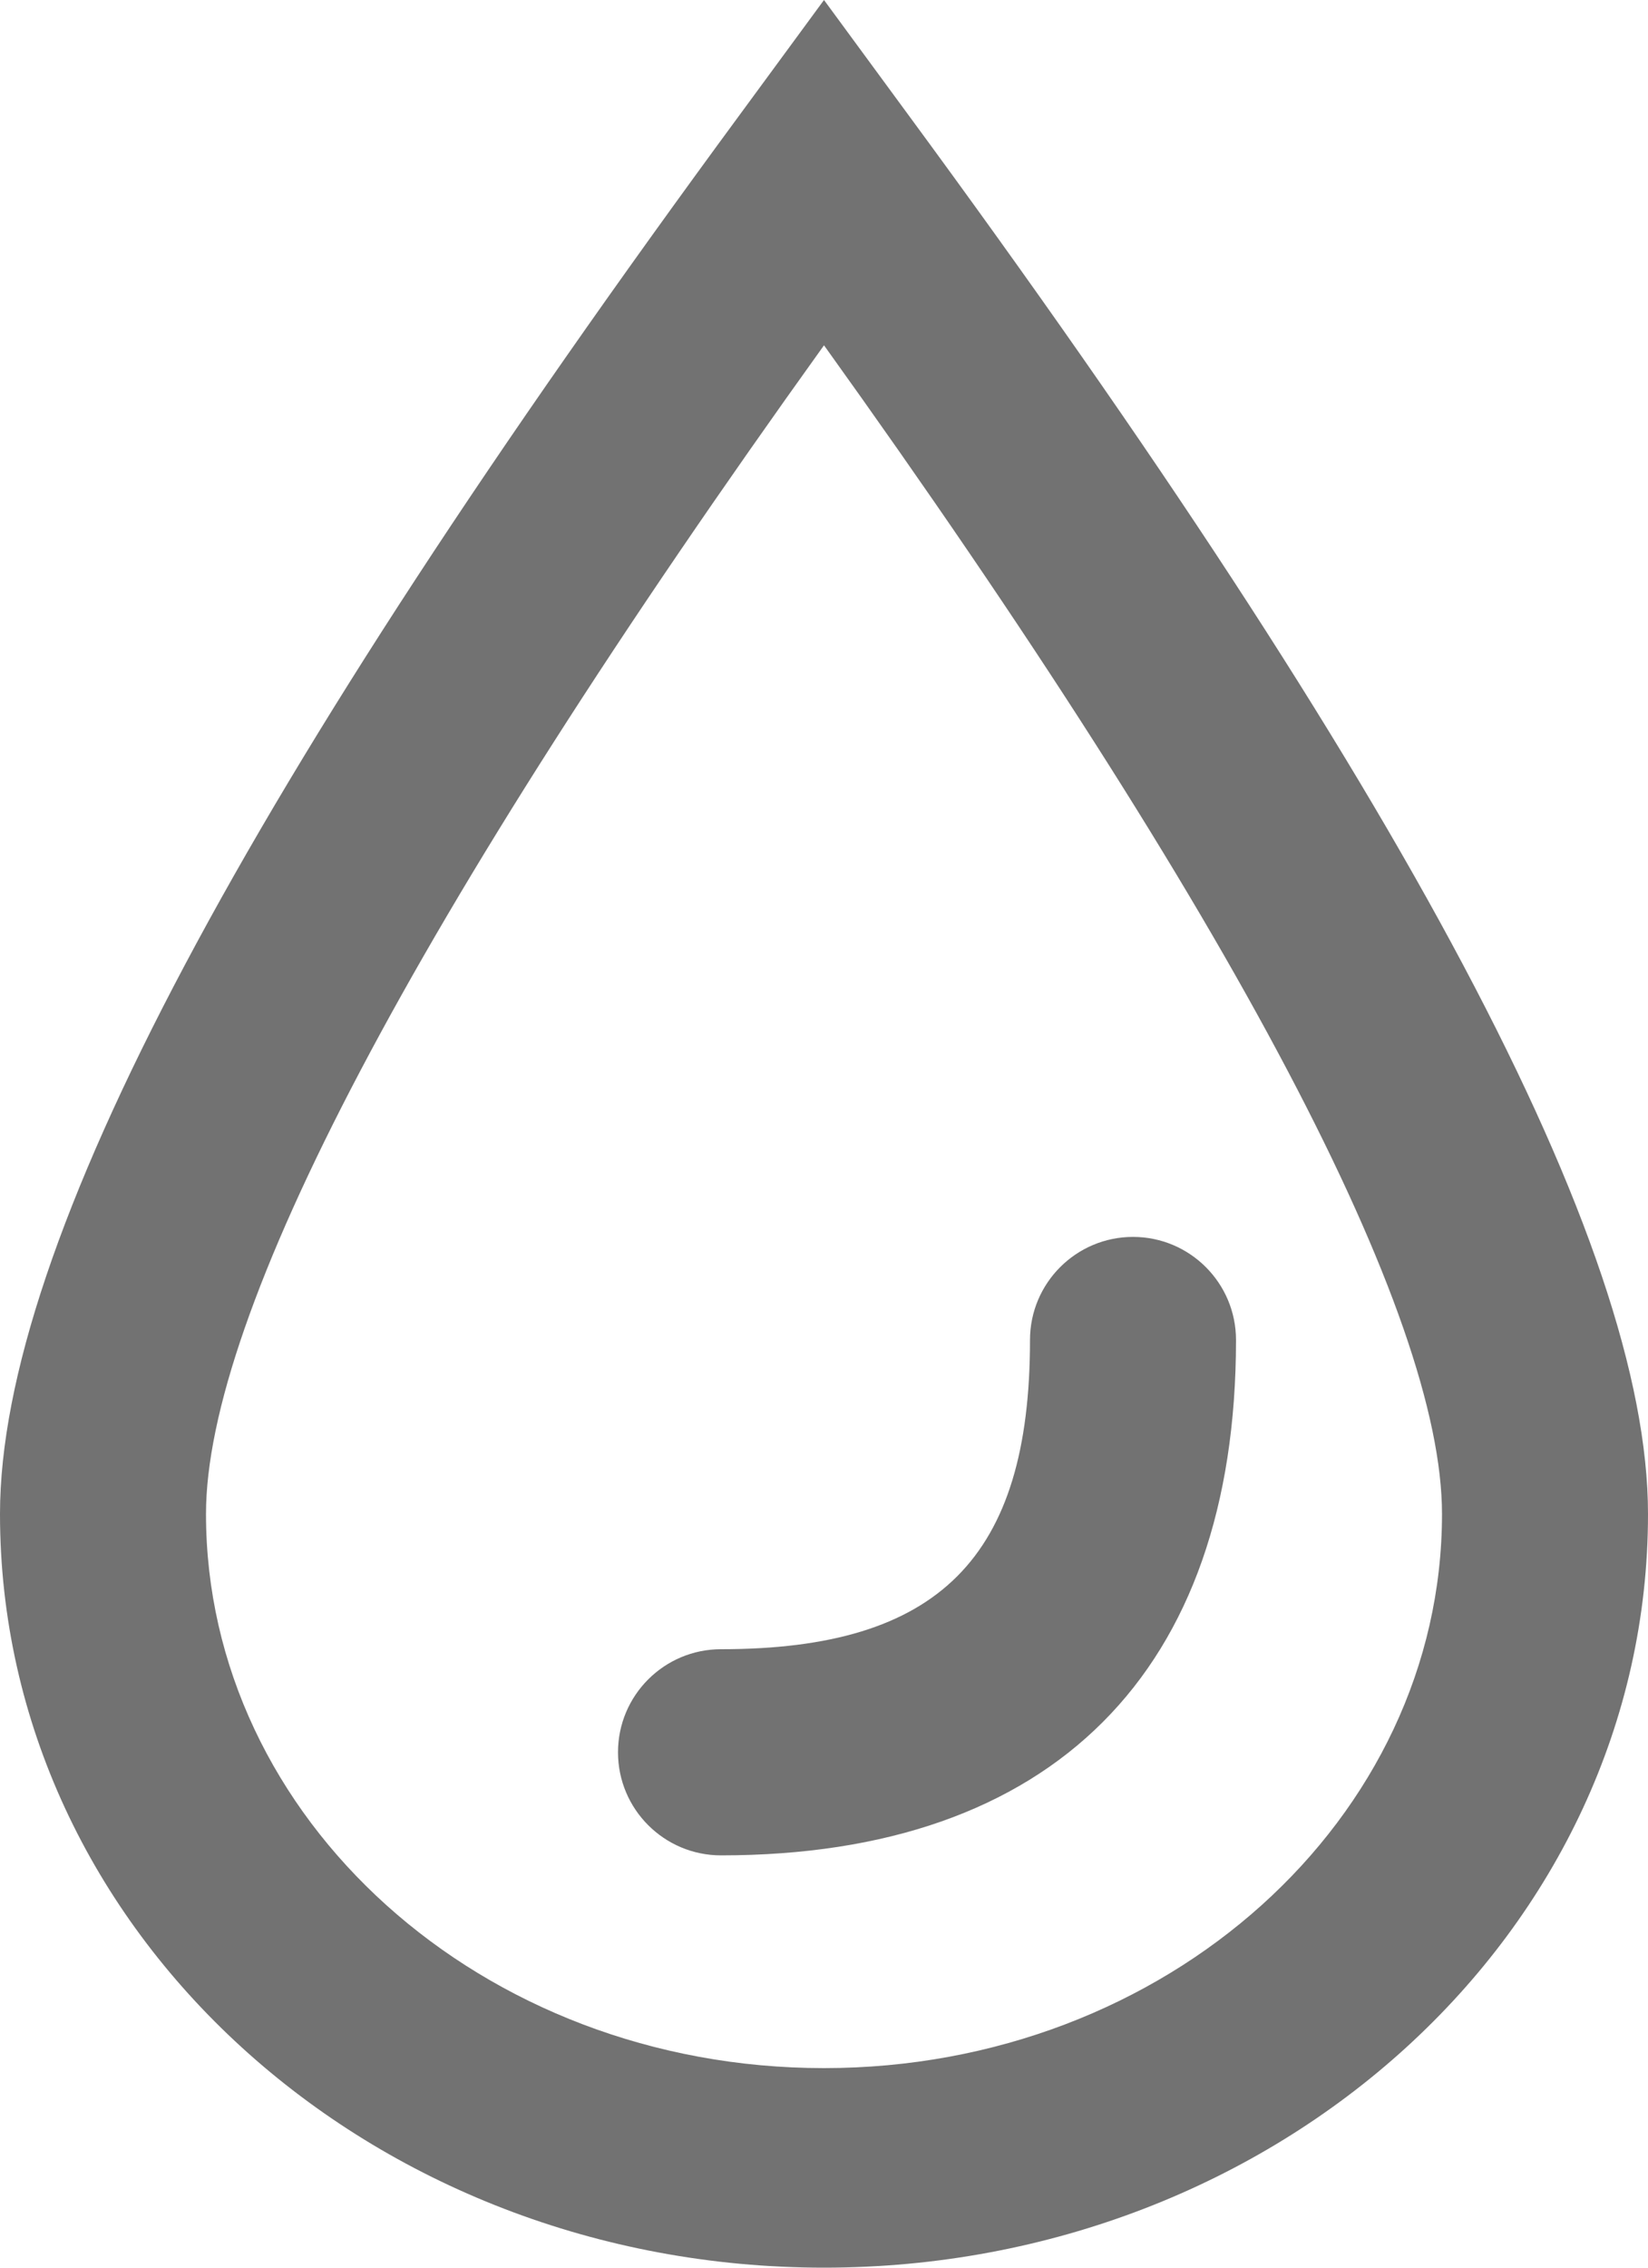 <?xml version="1.0" encoding="UTF-8"?>
<svg width="8px" height="11px" viewBox="0 0 8 11" version="1.1" xmlns="http://www.w3.org/2000/svg">
    <!-- Generator: Sketch 54.1 (76490) - https://sketchapp.com -->
    <title>ov icon</title>
    <desc>Created with Sketch.</desc>
    <g id="Page-1" stroke="none" stroke-width="1" fill="none" fill-rule="evenodd">
        <g id="medication-active" transform="translate(-140, -278)" fill="#727272" fill-rule="nonzero">
            <path d="M143.593,278.554 L144,278 L144.407,278.554 C146.804,281.811 148,284.037 148,285.344 C148,287.371 146.202,289 144,289 C141.798,289 140,287.371 140,285.344 C140,284.037 141.196,281.811 143.593,278.554 Z M147,285.344 C147,284.38 145.999,282.459 144,279.675 C142.001,282.459 141,284.38 141,285.344 C141,286.821 142.336,288.032 144,288.032 C145.664,288.032 147,286.821 147,285.344 Z M145,284.5 C145,284.224 145.224,284 145.5,284 C145.776,284 146,284.224 146,284.5 C146,286.109 145.109,287 143.5,287 C143.224,287 143,286.776 143,286.5 C143,286.224 143.224,286 143.5,286 C144.557,286 145,285.557 145,284.5 Z"
                  id="ov-icon"></path>
        </g>
    </g>
</svg>
